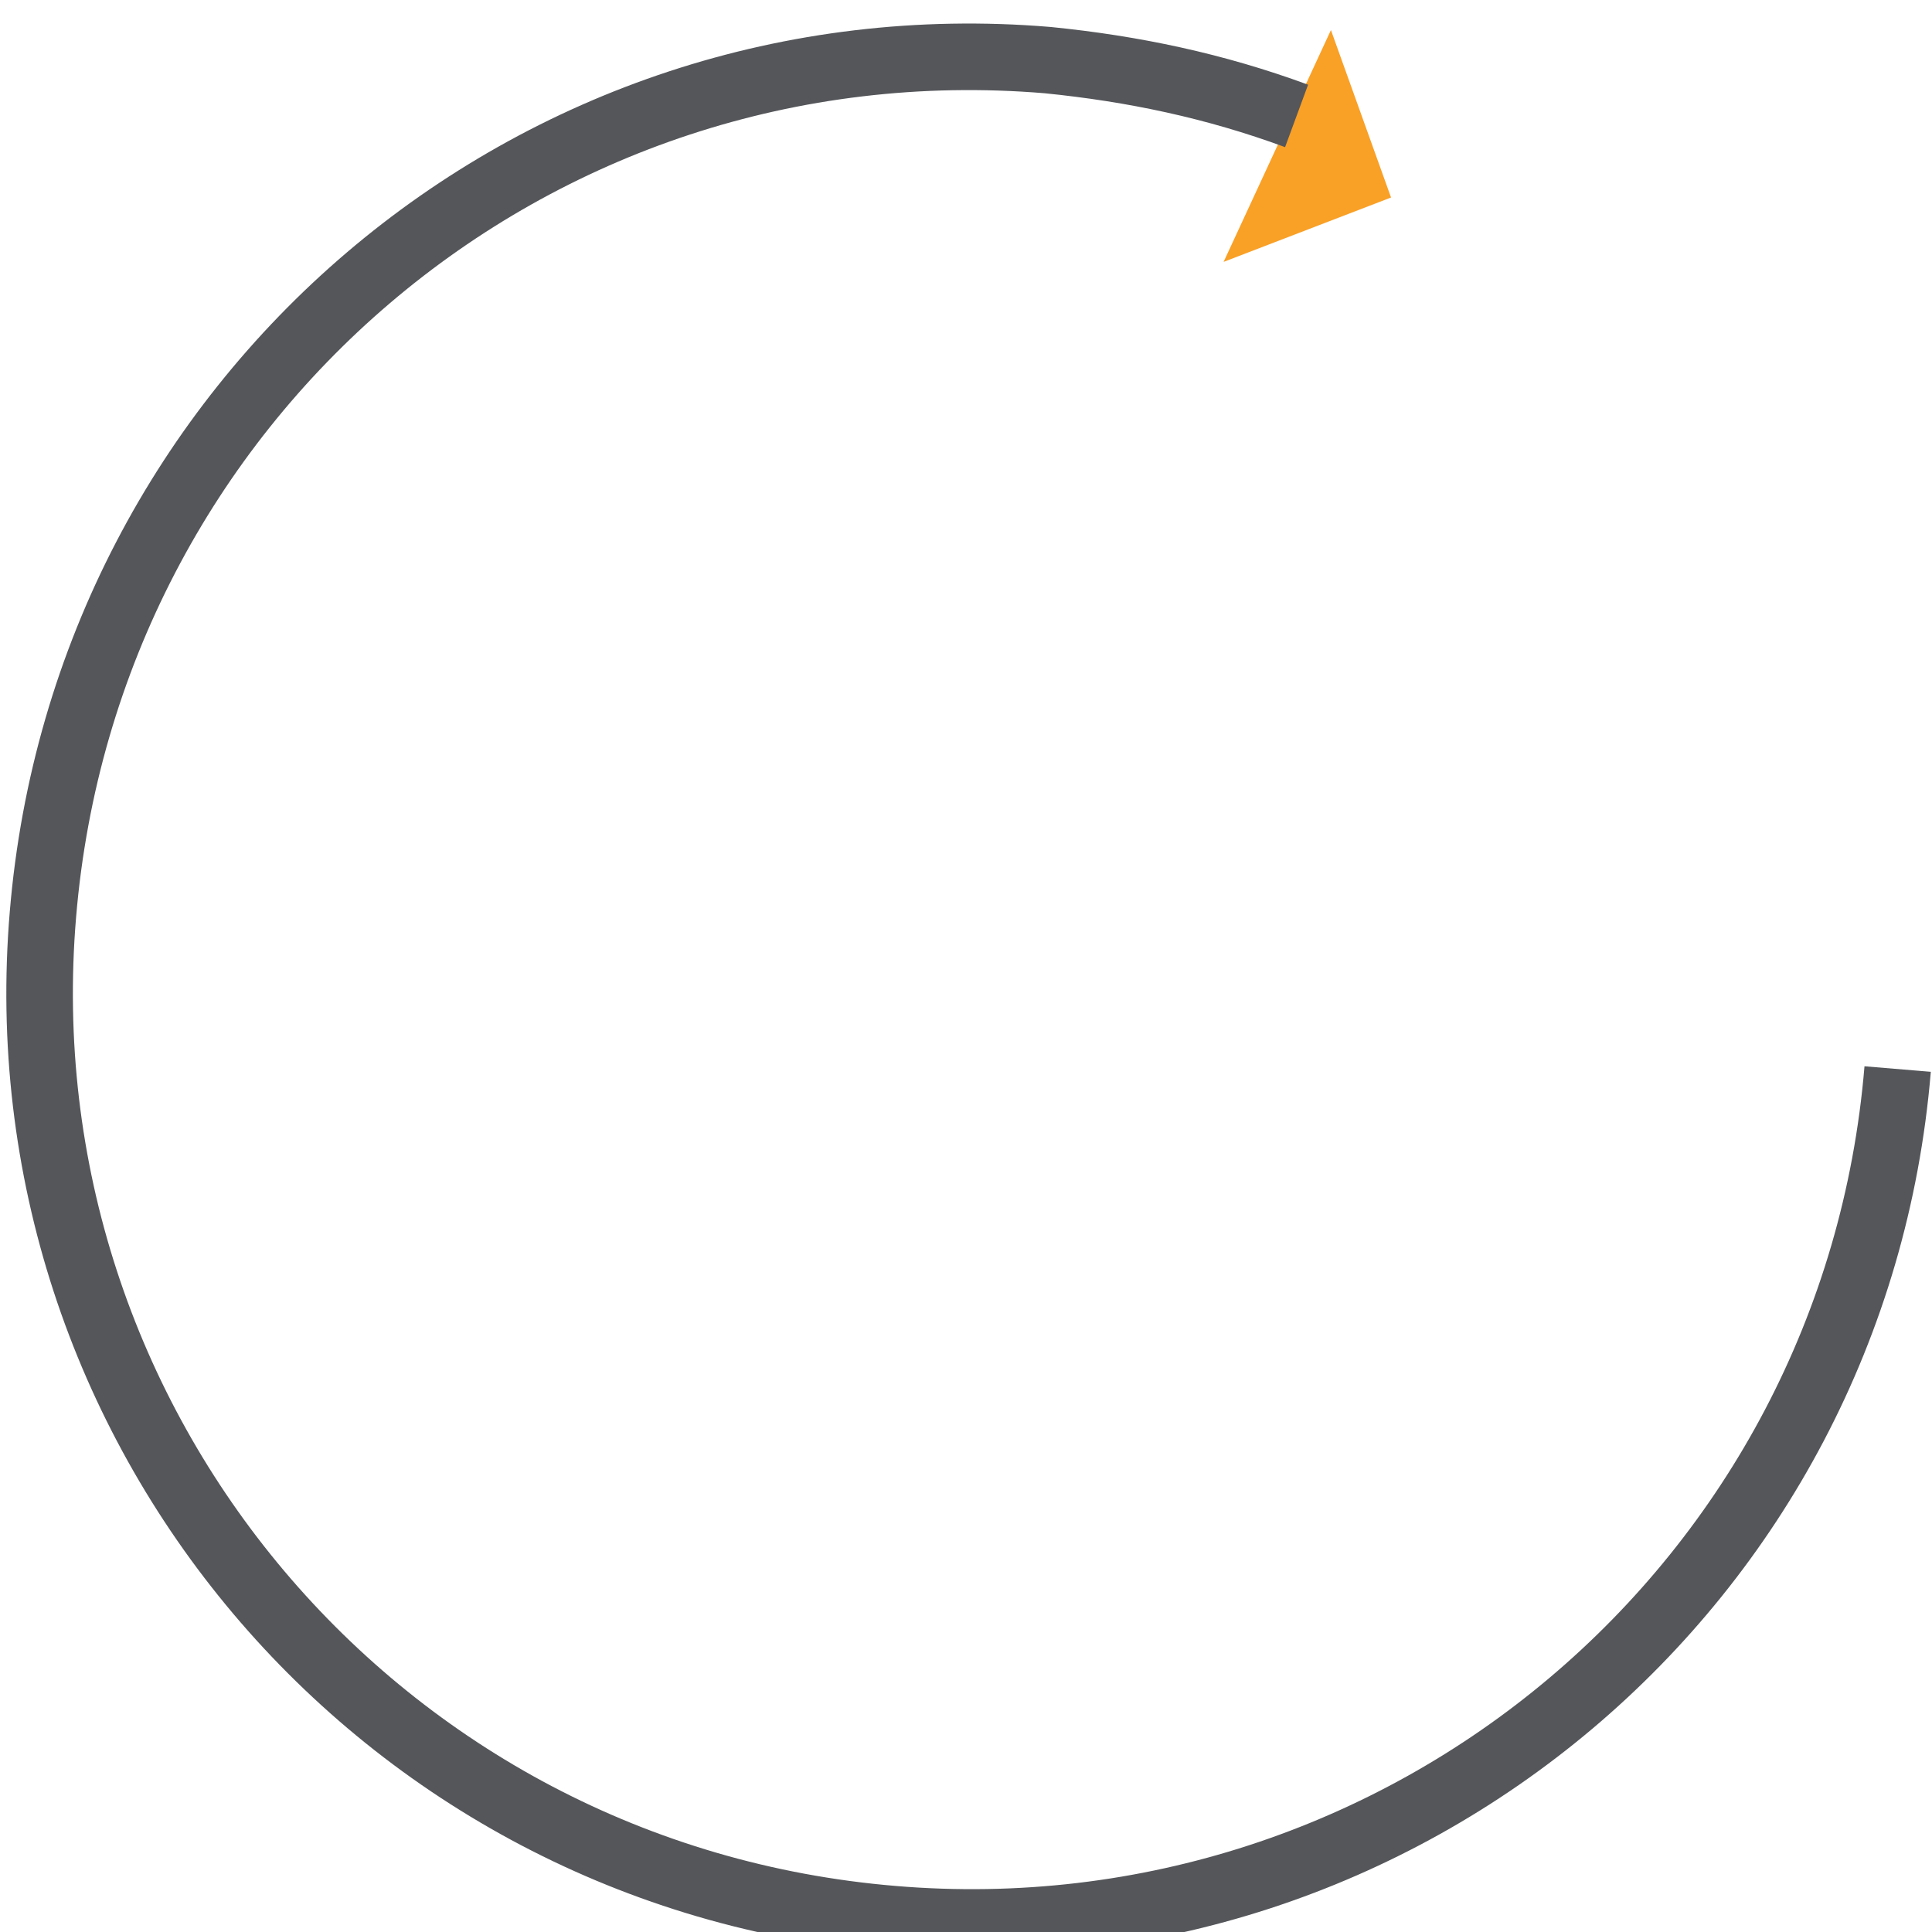 <?xml version="1.0" encoding="utf-8"?>
<!-- Generator: Adobe Illustrator 22.0.1, SVG Export Plug-In . SVG Version: 6.00 Build 0)  -->
<svg version="1.1" id="Layer_1" xmlns="http://www.w3.org/2000/svg" xmlns:xlink="http://www.w3.org/1999/xlink" x="0px" y="0px"
	 viewBox="0 0 45 45" style="enable-background:new 0 0 45 45;" xml:space="preserve">
<style type="text/css">
	.st0{fill:#F9A027;}
	.st1{fill:none;stroke:#54565A;stroke-width:1.55;stroke-miterlimit:10;}
</style>
<title>New Icons 200x200px</title>
<polyline class="st0" points="28.5,6.1 32.4,4.6 31,0.7 "/>
<path class="st1" d="M44.2,24.9c-1,12-11.5,20.8-23.4,19.8C8.8,43.7,0,33.2,1,21.3C2,9.3,12.4,0.4,24.4,1.4c2,0.2,3.9,0.6,5.8,1.3"
	/>
</svg>
